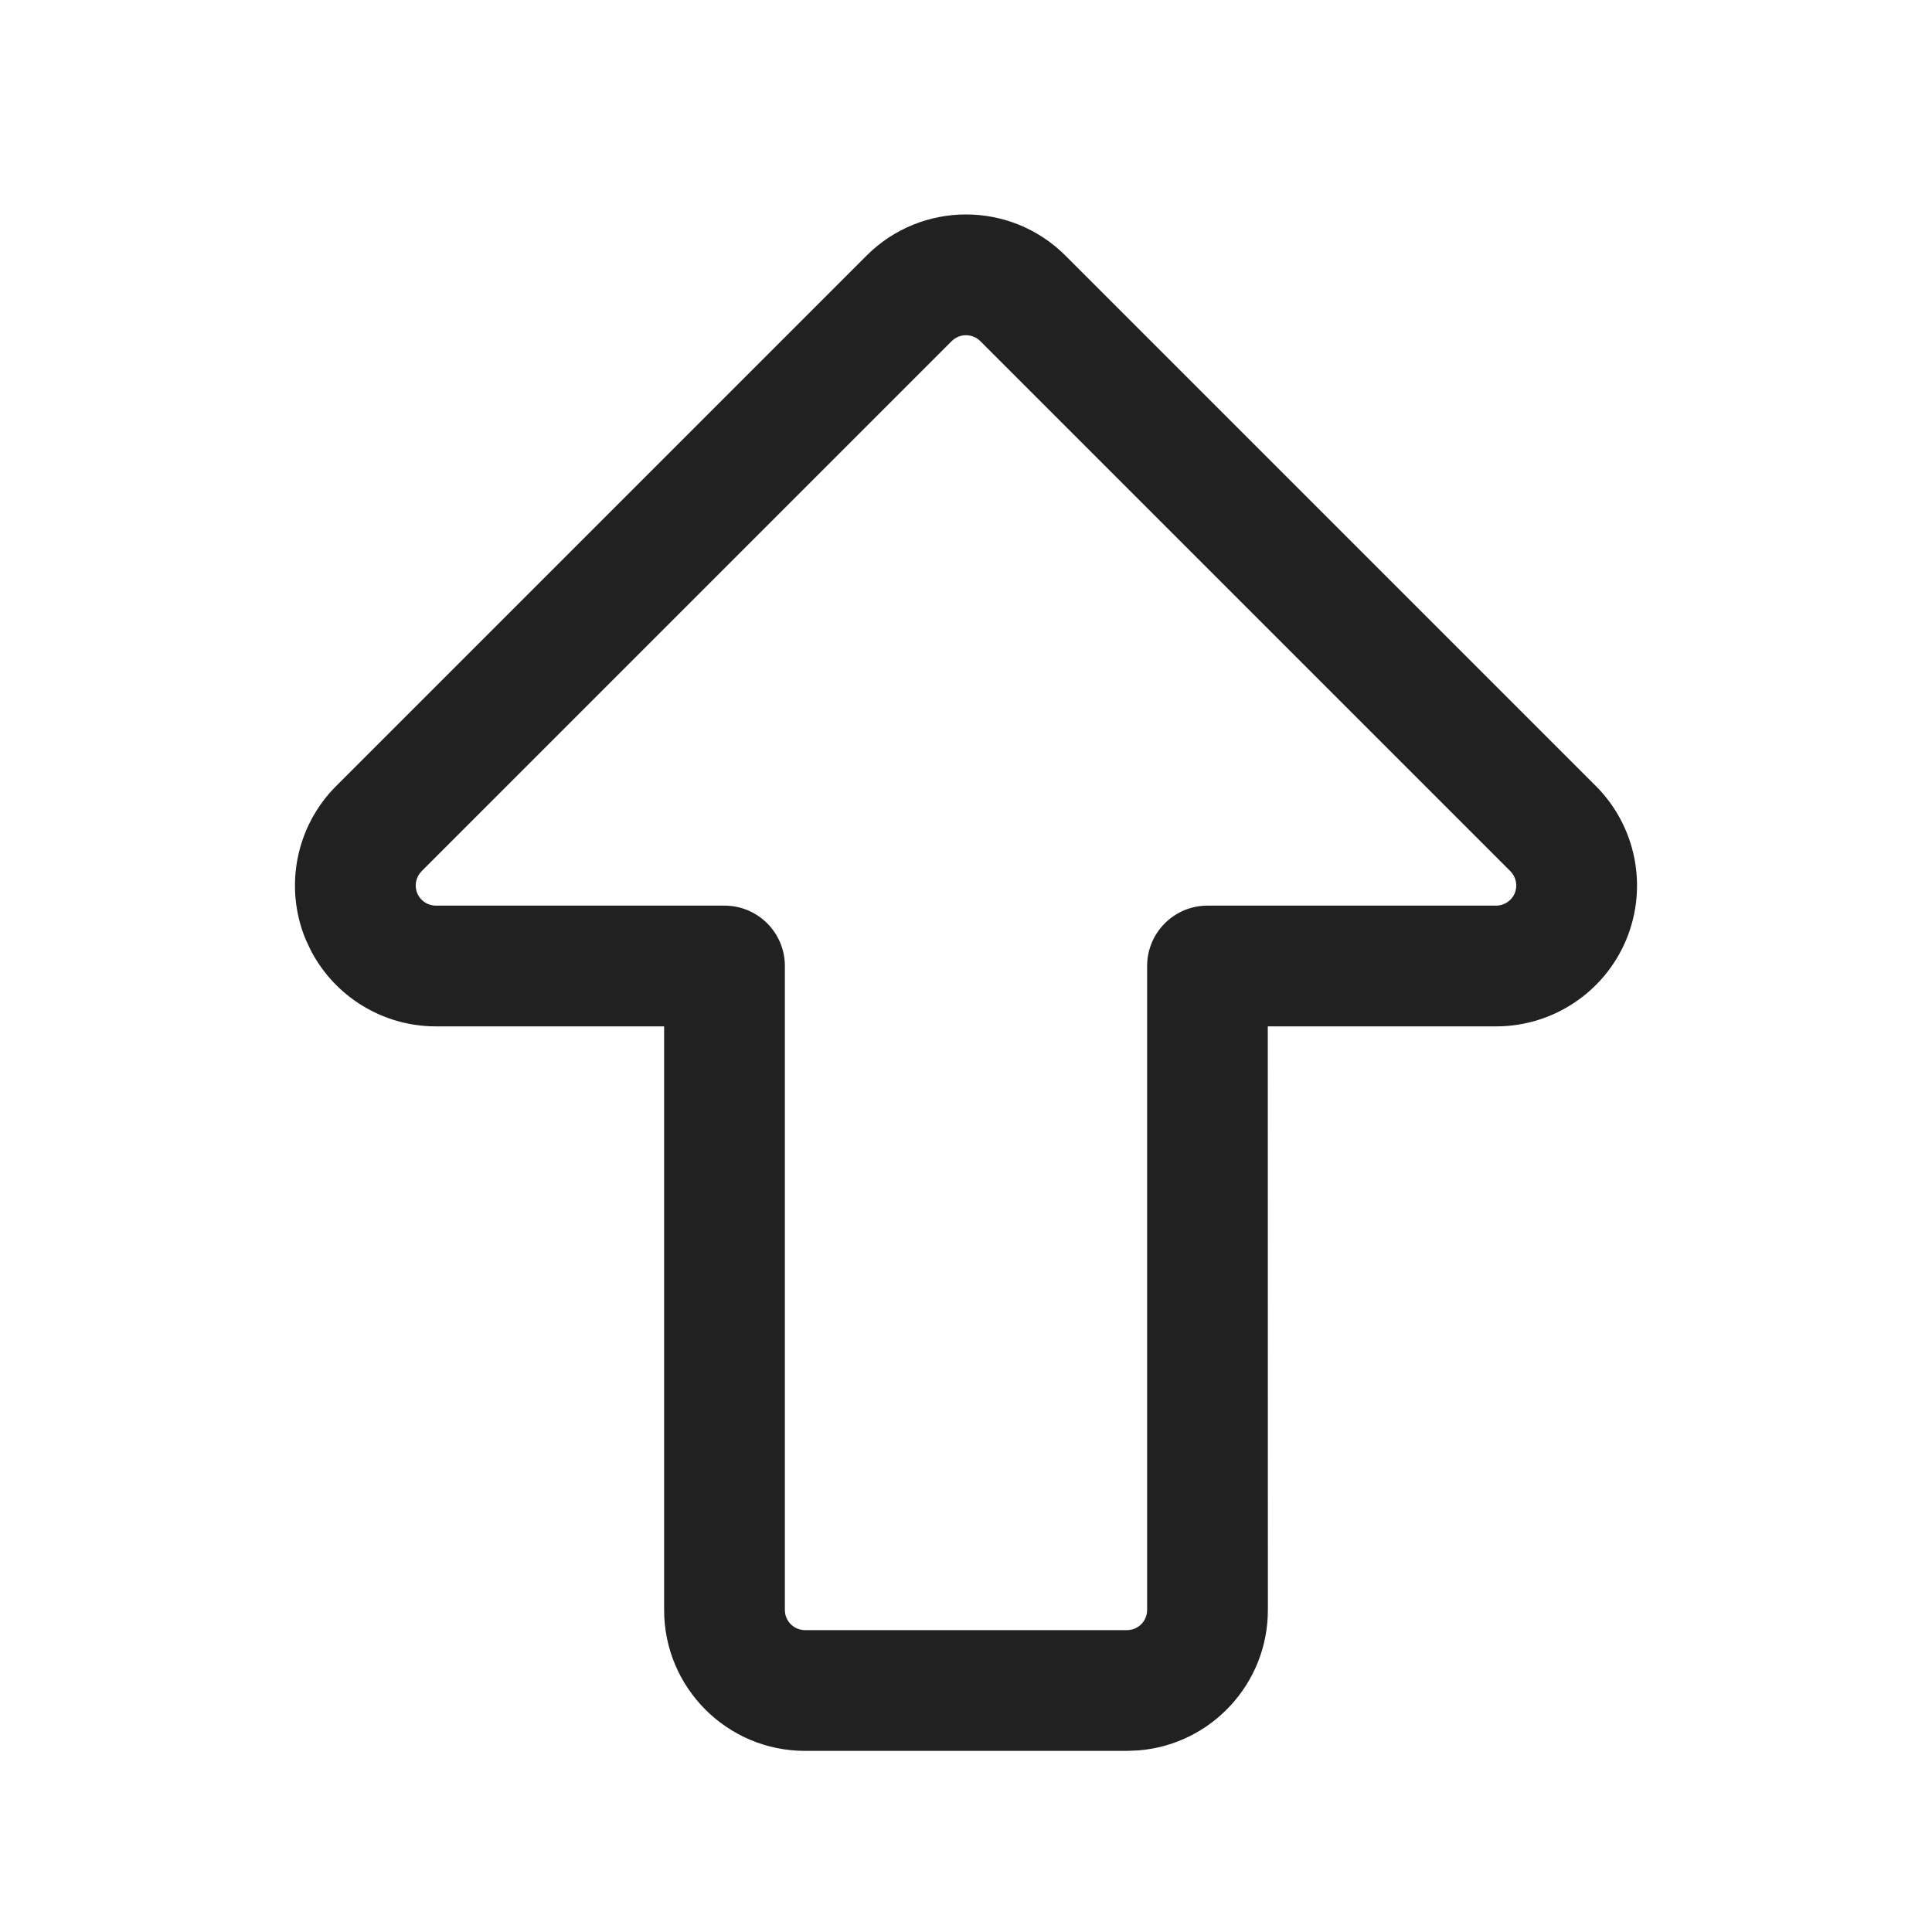<?xml version="1.0" encoding="UTF-8"?>
<svg width="24px" height="24px" viewBox="0 0 24 24" version="1.1" xmlns="http://www.w3.org/2000/svg" xmlns:xlink="http://www.w3.org/1999/xlink">
    <title>Icon/arrows/arrow-big-top</title>
    <g id="Icon/arrows/arrow-big-top" stroke="none" stroke-width="1" fill="none" fill-rule="evenodd">
        <path d="M10.763,3.177 L4.177,9.763 C3.676,10.263 3.527,11.016 3.797,11.67 L3.861,11.806 C4.16,12.382 4.757,12.75 5.414,12.75 L8.25,12.75 L8.25,20 C8.25,20.966 9.034,21.75 10,21.75 L14,21.75 L14.144,21.744 C15.043,21.671 15.75,20.918 15.75,20 L15.749,12.75 L18.586,12.75 C19.294,12.75 19.932,12.323 20.203,11.67 C20.473,11.016 20.324,10.263 19.823,9.763 L13.237,3.177 C12.554,2.493 11.446,2.493 10.763,3.177 Z M12.177,4.237 L18.763,10.823 C18.834,10.895 18.855,11.002 18.817,11.096 C18.778,11.189 18.687,11.25 18.586,11.25 L15,11.25 C14.586,11.25 14.25,11.586 14.25,12 L14.25,20 C14.25,20.138 14.138,20.25 14,20.25 L10,20.25 C9.862,20.25 9.75,20.138 9.75,20 L9.75,12 C9.75,11.586 9.414,11.25 9,11.25 L5.414,11.25 C5.313,11.25 5.222,11.189 5.183,11.096 C5.145,11.002 5.166,10.895 5.237,10.823 L11.823,4.237 C11.921,4.14 12.079,4.14 12.177,4.237 Z" id="Icon-Color" fill="#212121"></path>
    </g>
</svg>